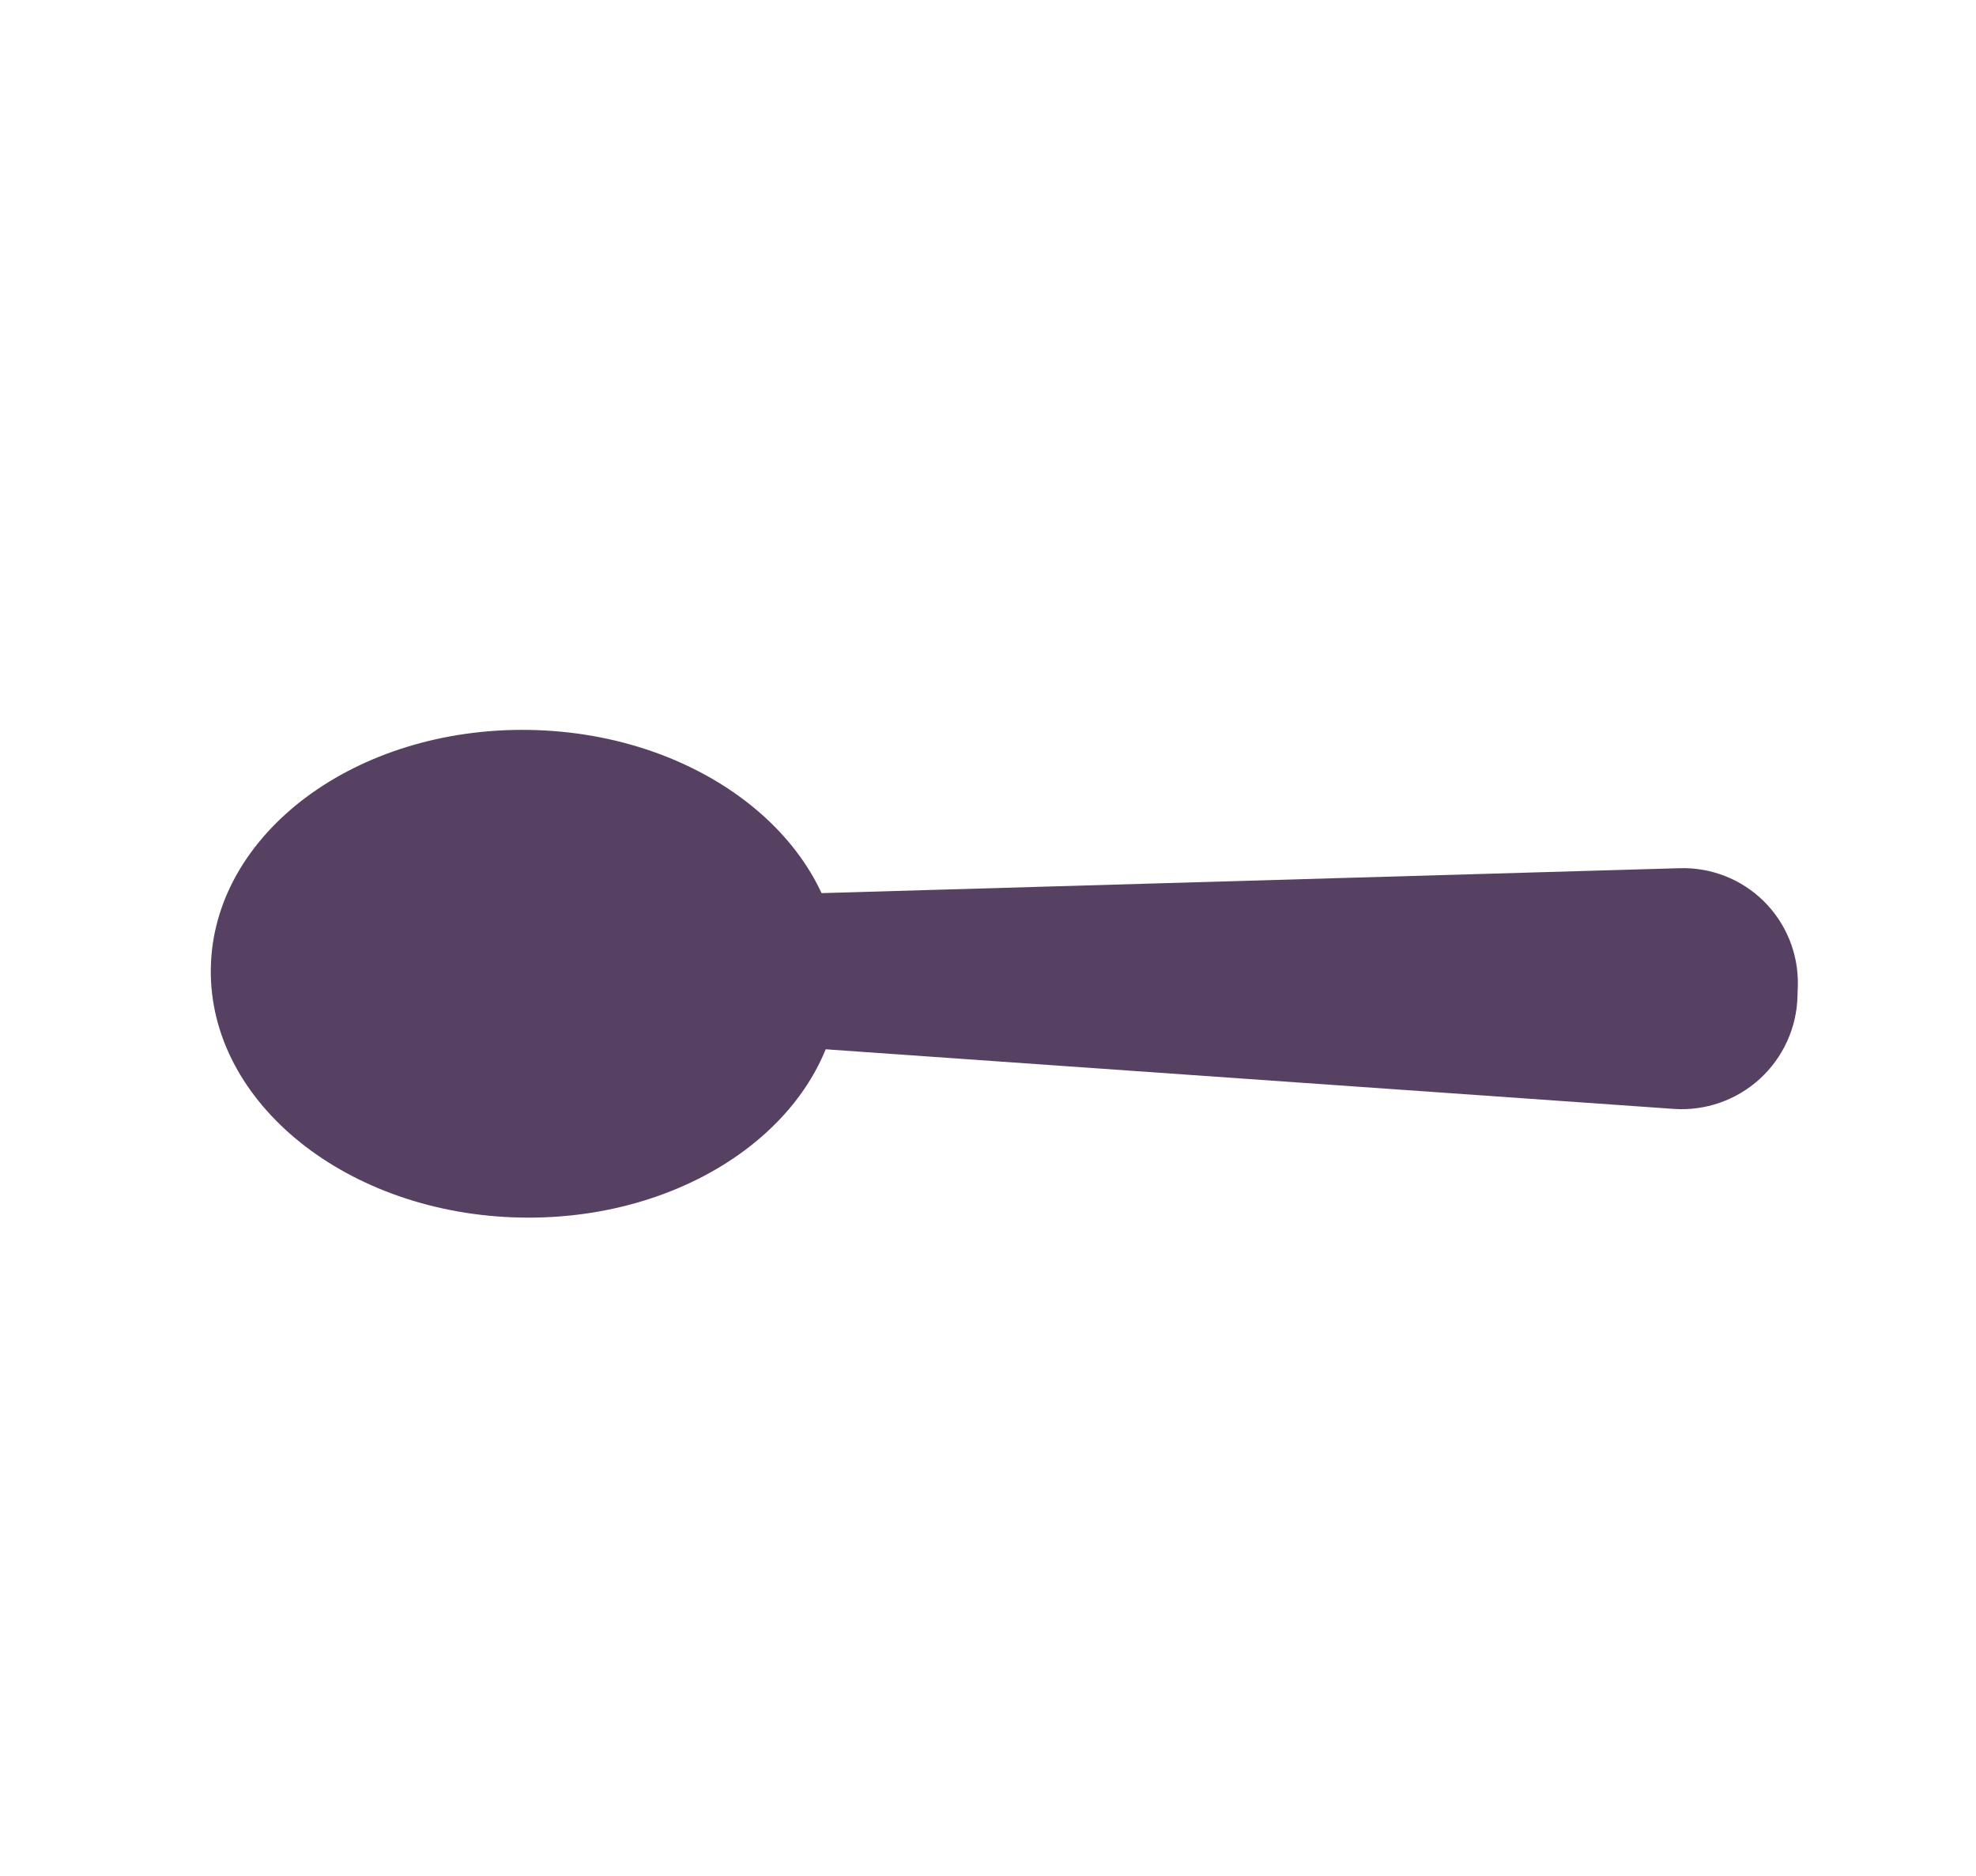 <svg width="394" height="374" viewBox="0 0 394 374" fill="none" xmlns="http://www.w3.org/2000/svg">
<g filter="url(#filter0_d_4_714)">
<path d="M334.82 173.078L129.061 179.056L128.399 206.636L333.723 221.059C336.833 221.278 339.957 220.862 342.906 219.836C345.855 218.81 348.567 217.195 350.877 215.09C353.186 212.984 355.044 210.433 356.339 207.591C357.634 204.749 358.337 201.675 358.407 198.558L358.48 196.316C358.531 193.21 357.951 190.129 356.776 187.258C355.6 184.388 353.854 181.788 351.642 179.616C349.431 177.444 346.8 175.744 343.908 174.621C341.017 173.497 337.925 172.972 334.82 173.078Z" fill="#564162"/>
<path d="M167.52 195.163C167.933 168.319 140.177 146.089 105.525 145.512C70.873 144.936 42.448 166.23 42.035 193.075C41.622 219.92 69.378 242.149 104.03 242.726C138.681 243.303 167.107 222.008 167.52 195.163Z" fill="#564162"/>
</g>
<defs>
<filter id="filter0_d_4_714" x="-8" y="-8" width="409.437" height="389.342" filterUnits="userSpaceOnUse" color-interpolation-filters="sRGB">
<feFlood flood-opacity="0" result="BackgroundImageFix"/>
<feColorMatrix in="SourceAlpha" type="matrix" values="0 0 0 0 0 0 0 0 0 0 0 0 0 0 0 0 0 0 127 0" result="hardAlpha"/>
<feOffset/>
<feGaussianBlur stdDeviation="4"/>
<feComposite in2="hardAlpha" operator="out"/>
<feColorMatrix type="matrix" values="0 0 0 0 0 0 0 0 0 0 0 0 0 0 0 0 0 0 0.25 0"/>
<feBlend mode="normal" in2="BackgroundImageFix" result="effect1_dropShadow_4_714"/>
<feBlend mode="normal" in="SourceGraphic" in2="effect1_dropShadow_4_714" result="shape"/>
</filter>
</defs>
</svg>
